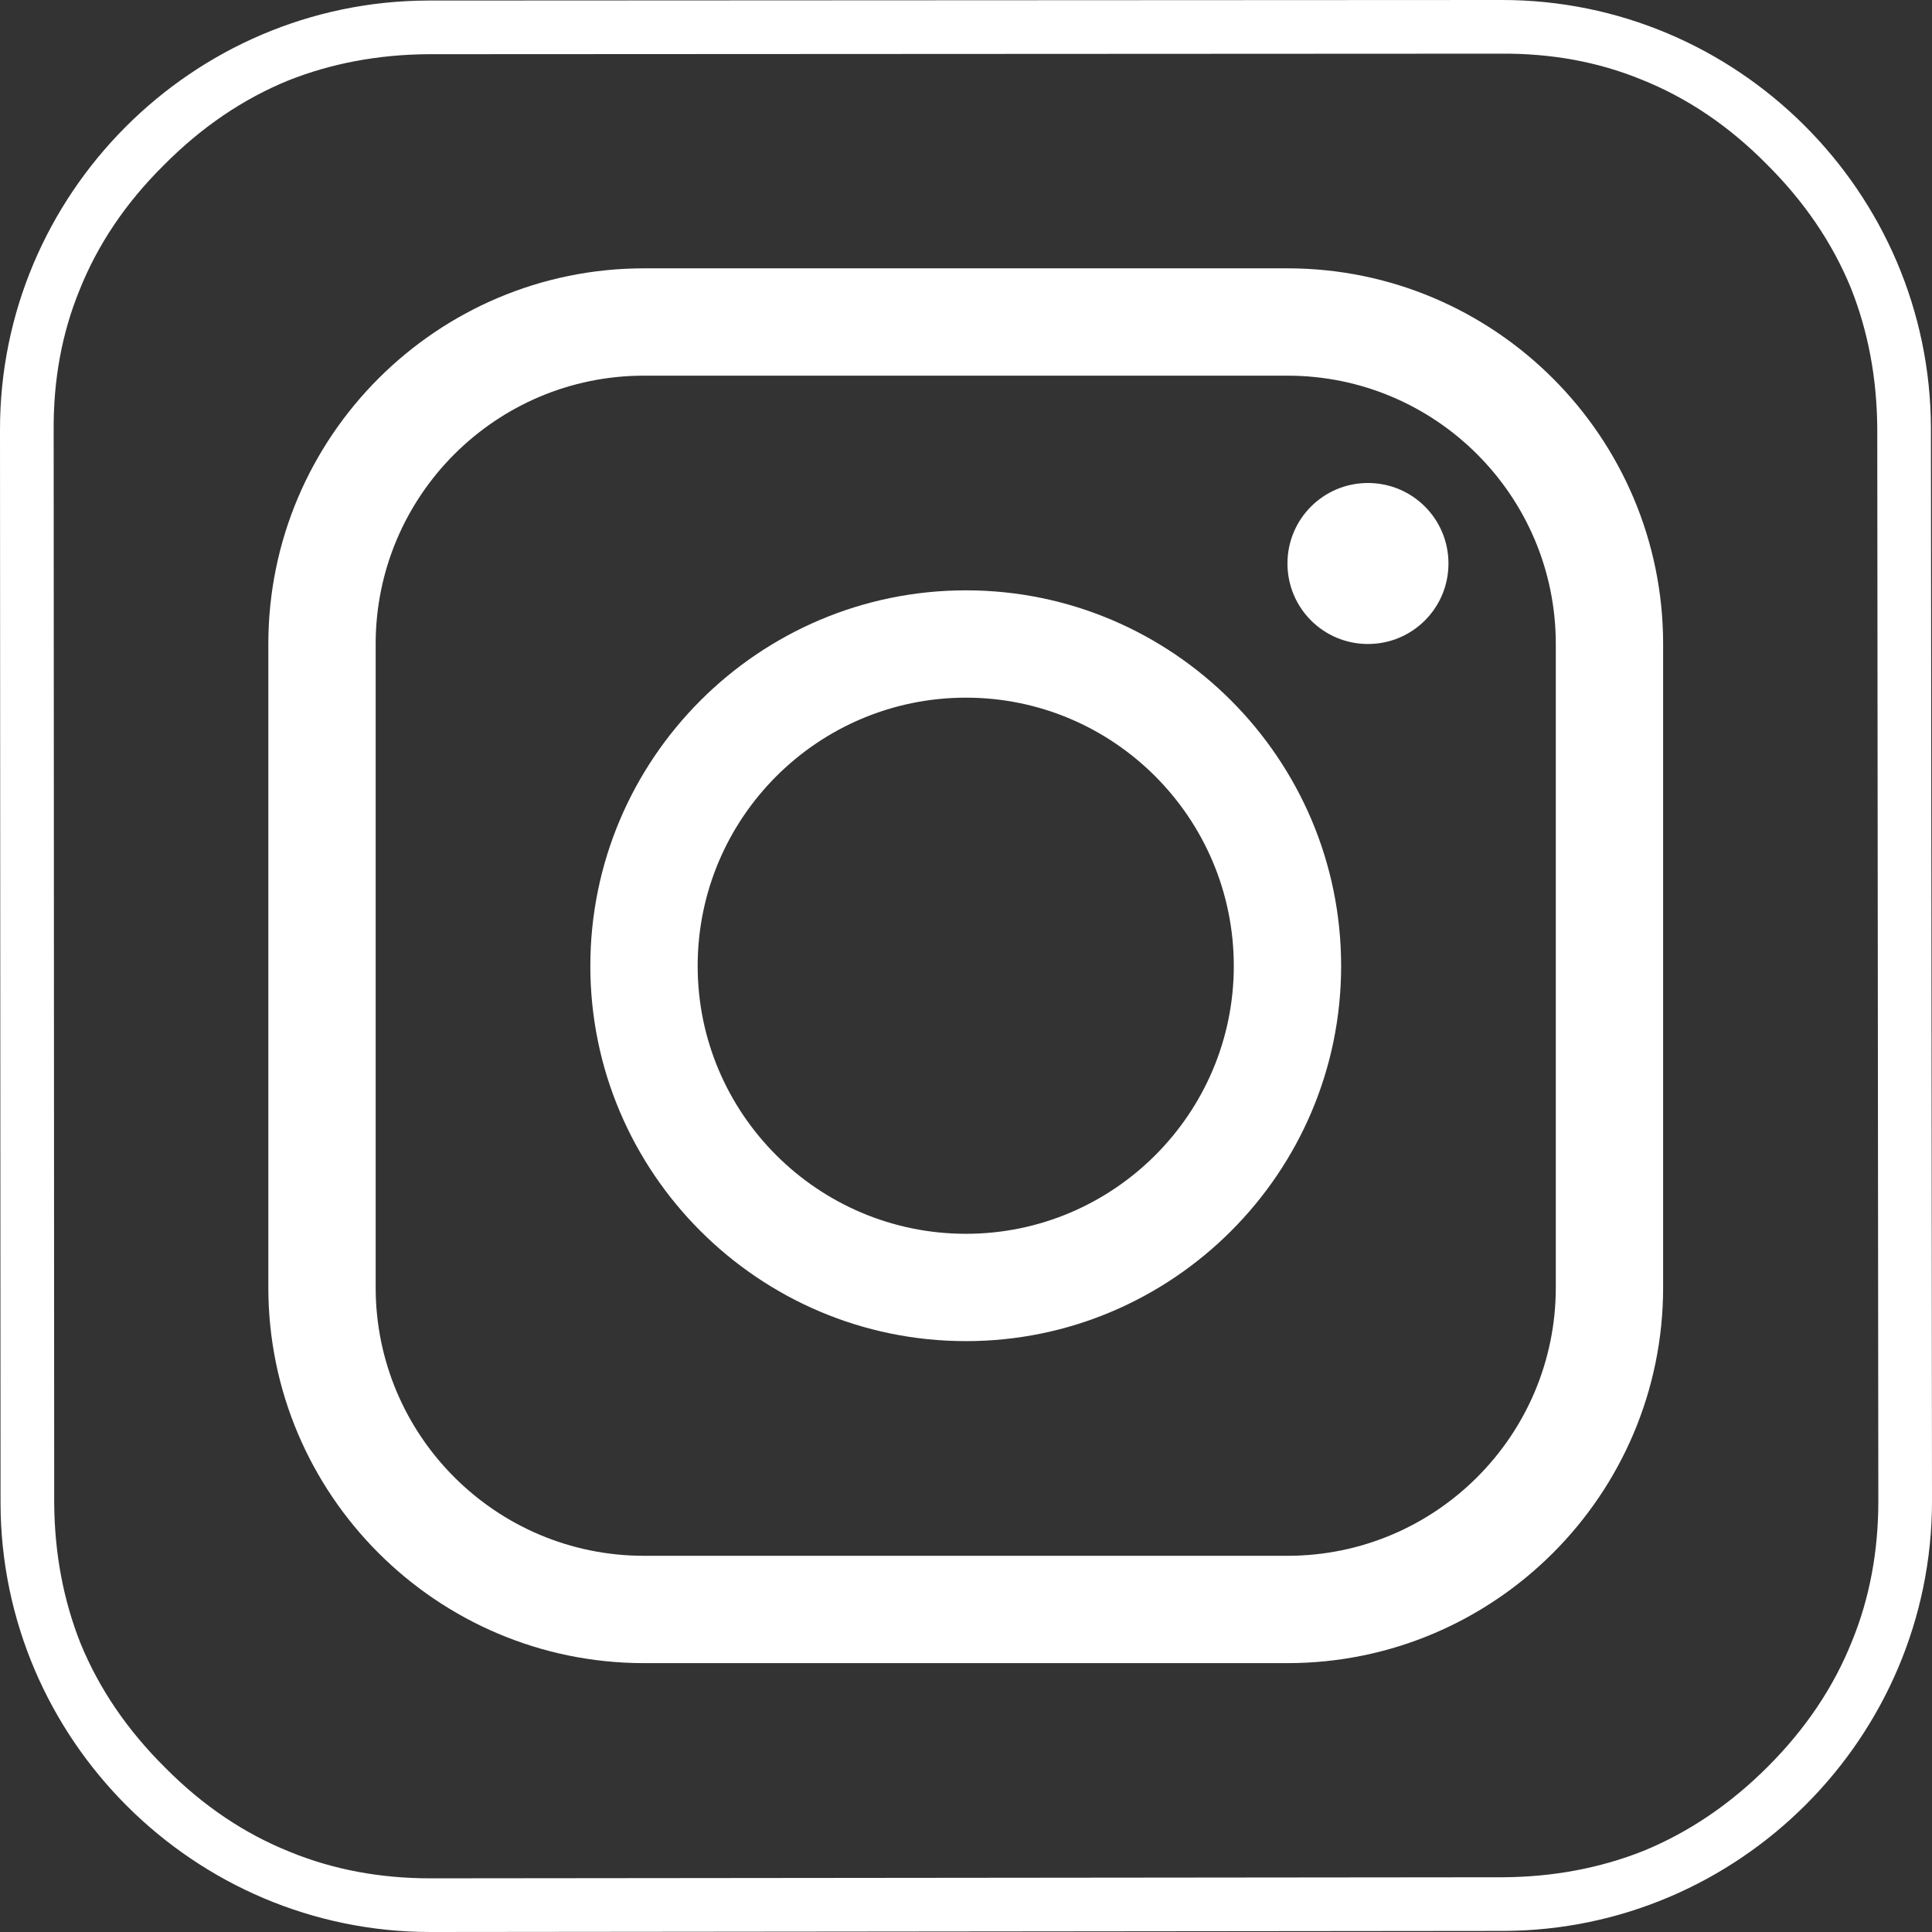 <svg width="36" height="36" viewBox="0 0 36 36" fill="none" xmlns="http://www.w3.org/2000/svg" xmlns:xlink="http://www.w3.org/1999/xlink">
	<rect x="0" y="0" width="36" height="36" fill="#333333" stroke="none"/>
	<desc>
			Created with Pixso.
	</desc>
	<defs/>
	<path id="Vector" d="M28.01 35.98L8.02 36C3.62 36 0.02 32.41 0.01 28.01L0 8.02C-0.01 3.62 3.58 0.02 7.98 0.01L27.97 0C32.37 -0.01 35.97 3.58 35.98 7.98L36 27.97C36 32.37 32.41 35.97 28.01 35.98ZM28.01 34.98L8.02 35Q6.61 35 5.41 34.51Q4.13 34 3.08 32.94Q2.02 31.89 1.5 30.62Q1.02 29.41 1.01 28.01L1 8.02Q0.99 6.61 1.48 5.41Q1.99 4.13 3.05 3.08Q4.1 2.02 5.37 1.5Q6.58 1.02 7.98 1.01L27.97 1Q29.38 0.99 30.58 1.48Q31.86 1.99 32.91 3.05Q33.97 4.1 34.49 5.37Q34.97 6.58 34.98 7.98L35 27.97Q35 29.38 34.51 30.58Q34 31.86 32.94 32.92Q31.89 33.97 30.62 34.49Q29.41 34.97 28.01 34.98Z" fill="#FFFFFF" fill-opacity="1" fill-rule="evenodd"/>
	<path id="Vector" d="M18 24.99C14.14 24.99 11 21.85 11 18C11 14.14 14.14 11 18 11C21.85 11 24.99 14.14 24.99 18C24.99 21.85 21.85 24.99 18 24.99ZM18 13C15.24 13 13 15.24 13 18C13 20.75 15.24 22.99 18 22.99C20.75 22.99 22.99 20.75 22.99 18C22.99 15.24 20.75 13 18 13Z" fill="#FFFFFF" fill-opacity="1" fill-rule="nonzero"/>
	<path id="Vector" d="M26.99 10.5C26.99 11.33 26.32 12 25.49 12C24.66 12 23.99 11.33 23.99 10.5C23.99 9.67 24.66 9 25.49 9C26.32 9 26.99 9.67 26.99 10.5Z" fill="#FFFFFF" fill-opacity="1" fill-rule="evenodd"/>
	<path id="Vector" d="M23.99 30.99L12 30.99C8.14 30.99 5 27.85 5 23.99L5 12C5 8.14 8.14 5 12 5L23.99 5C27.85 5 30.99 8.14 30.99 12L30.99 23.99C30.99 27.85 27.85 30.99 23.99 30.99ZM12 7C9.24 7 7 9.24 7 12L7 23.99C7 26.75 9.24 28.99 12 28.99L23.99 28.99C26.75 28.99 28.99 26.75 28.99 23.99L28.99 12C28.99 9.24 26.75 7 23.99 7L12 7Z" fill="#FFFFFF" fill-opacity="1" fill-rule="nonzero"/>
</svg>
